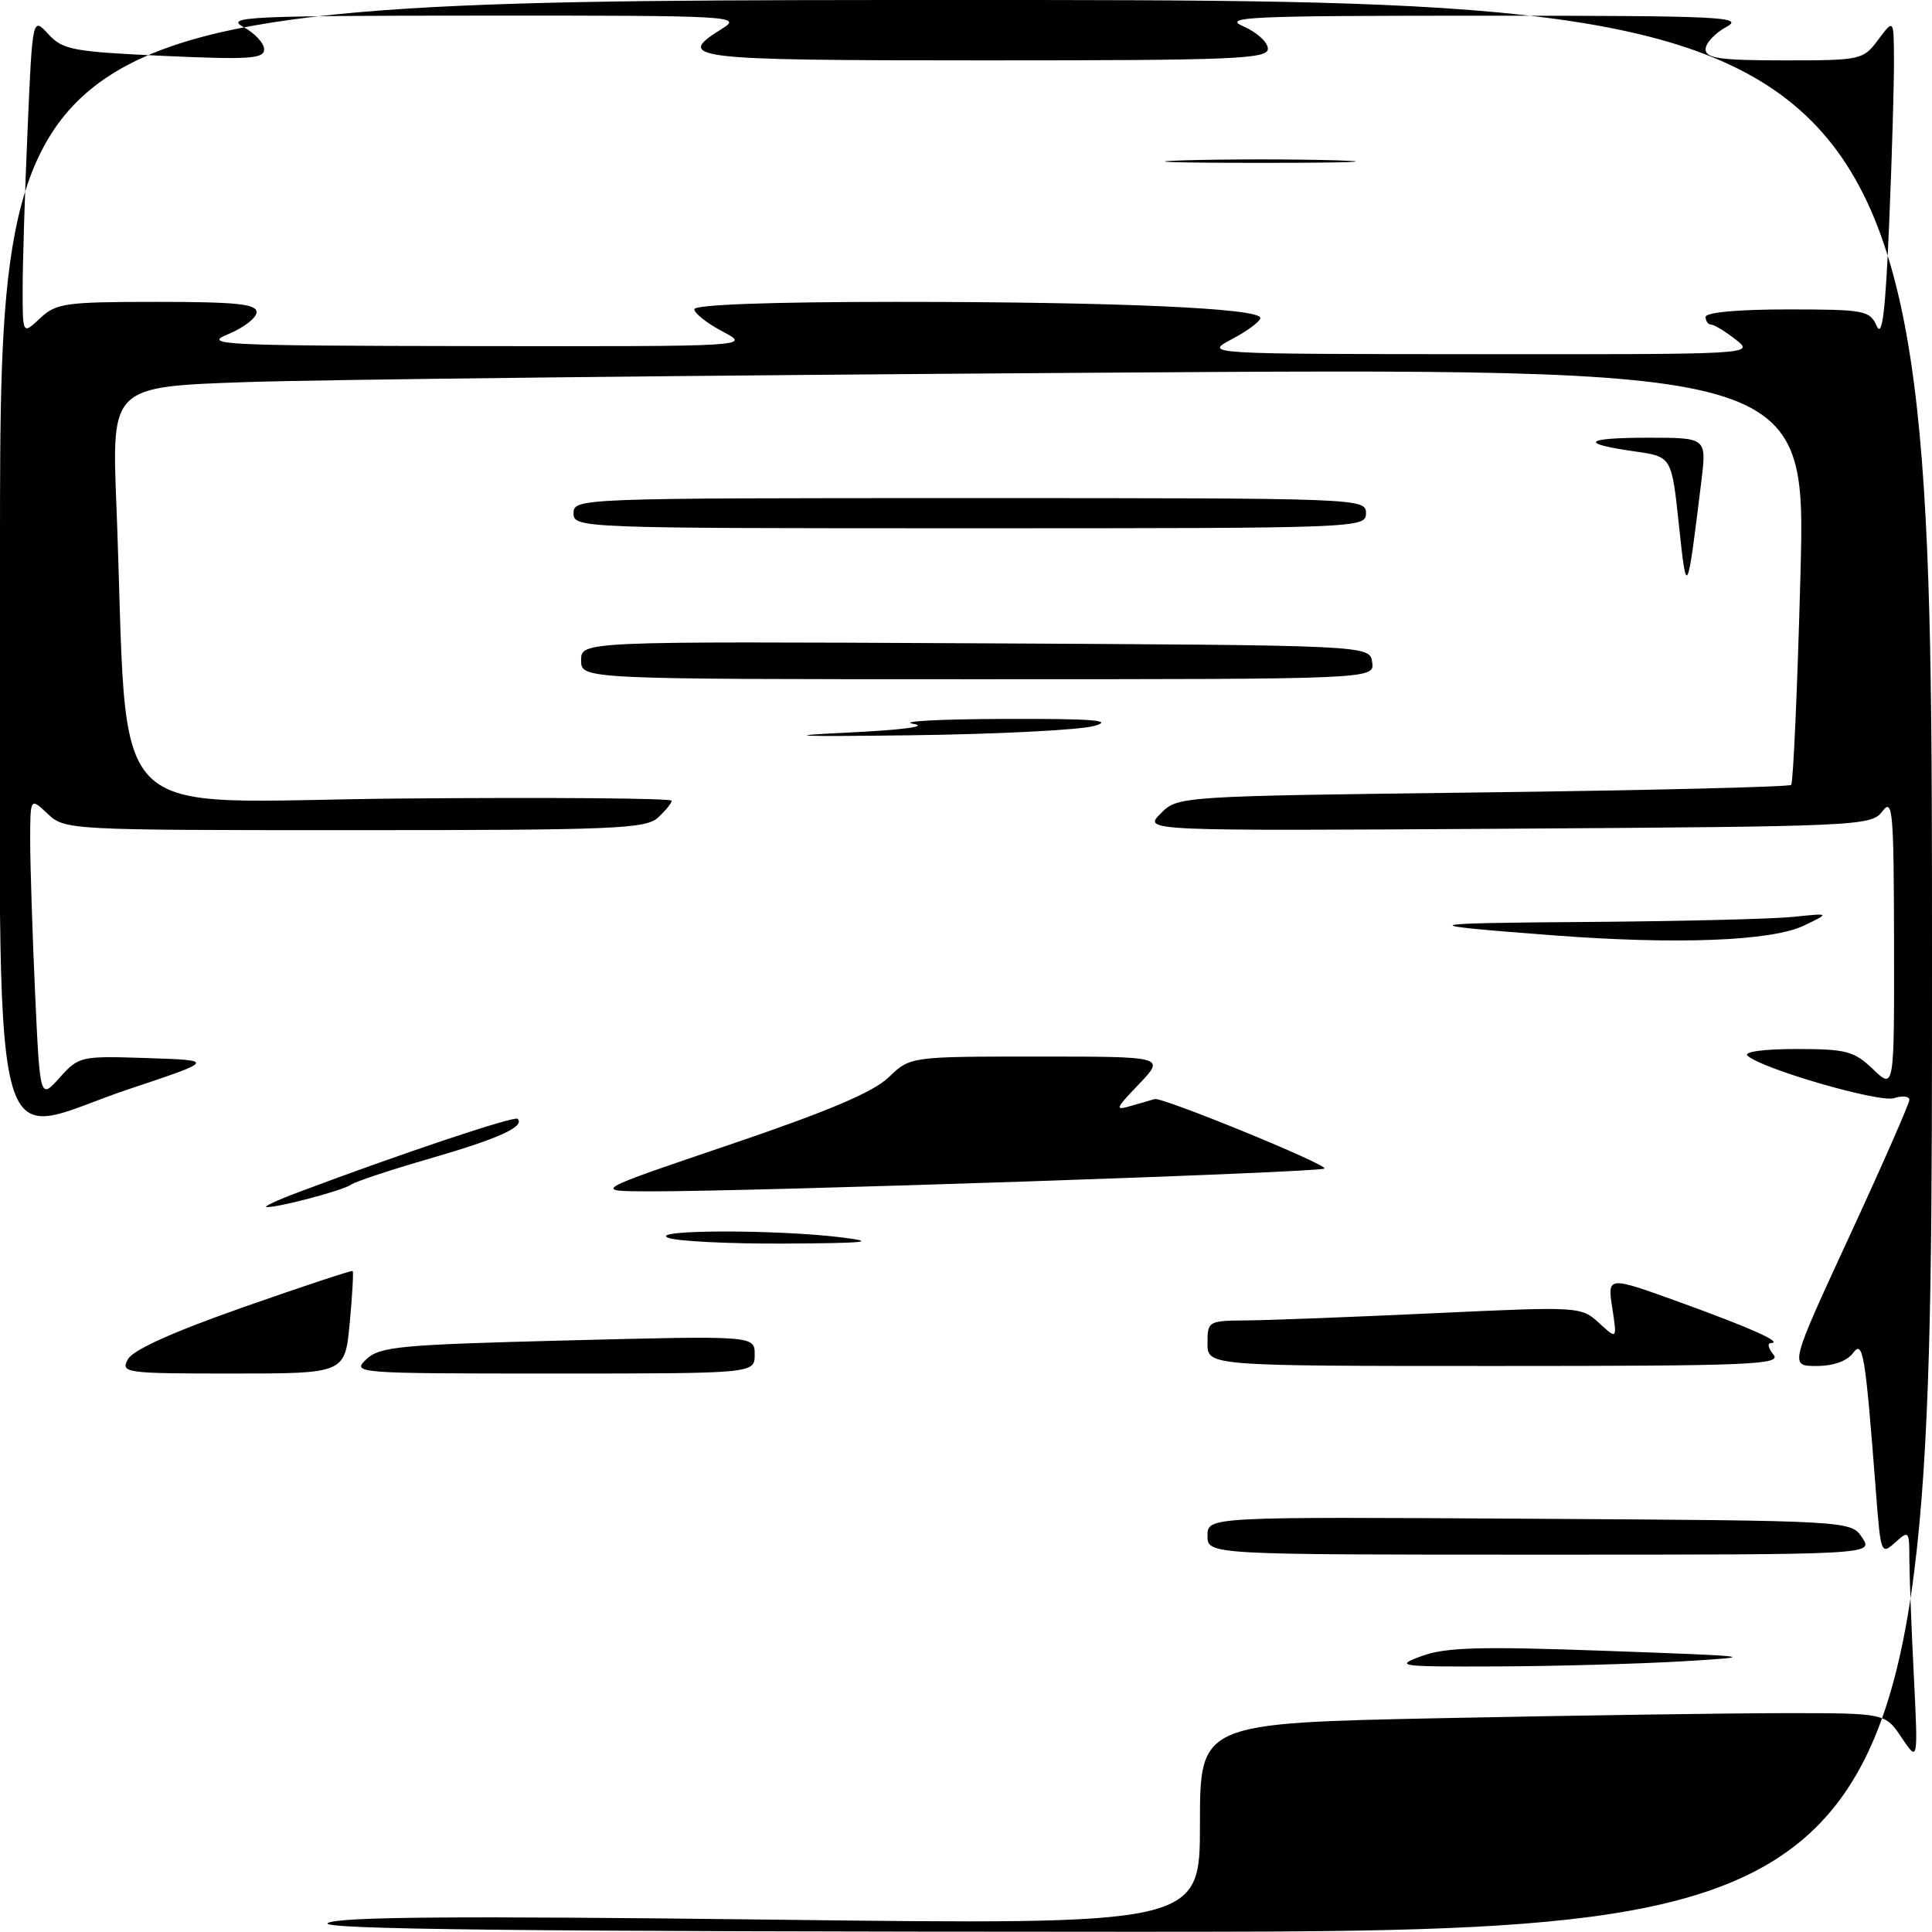 <?xml version="1.0" encoding="UTF-8" standalone="no"?>
<!DOCTYPE svg PUBLIC "-//W3C//DTD SVG 1.1//EN" "http://www.w3.org/Graphics/SVG/1.1/DTD/svg11.dtd" >
<svg xmlns="http://www.w3.org/2000/svg" xmlns:xlink="http://www.w3.org/1999/xlink" version="1.1" viewBox="0 0 256 256">
 <g >
 <path fill="currentColor"
d=" M 43.45 254.81 C 44.87 253.98 60.68 253.86 102.20 254.36 C 159.00 255.05 159.00 255.05 159.00 241.68 C 159.00 228.32 159.00 228.32 191.25 227.66 C 208.99 227.30 229.42 227.00 236.65 227.00 C 249.80 227.00 249.80 227.00 251.98 230.25 C 254.16 233.50 254.16 233.50 253.59 222.00 C 253.27 215.68 253.01 208.74 253.00 206.60 C 253.00 202.83 252.93 202.75 251.11 204.40 C 249.27 206.06 249.20 205.87 248.58 197.81 C 247.16 179.29 246.86 177.47 245.52 179.30 C 244.75 180.35 242.91 181.00 240.70 181.00 C 237.12 181.00 237.12 181.00 245.06 163.81 C 249.43 154.35 253.00 146.22 253.00 145.74 C 253.00 145.26 252.09 145.15 250.98 145.51 C 248.99 146.14 233.46 141.63 231.55 139.88 C 231.00 139.37 233.71 139.00 238.00 139.00 C 244.66 139.00 245.67 139.27 248.20 141.69 C 251.00 144.37 251.00 144.37 250.97 124.94 C 250.94 107.38 250.79 105.69 249.43 107.50 C 247.96 109.44 246.56 109.51 199.71 109.81 C 151.50 110.11 151.50 110.11 153.78 107.81 C 156.05 105.50 156.05 105.50 196.44 105.00 C 218.66 104.72 237.06 104.27 237.34 104.00 C 237.61 103.72 238.17 91.18 238.57 76.12 C 239.30 48.75 239.30 48.75 144.90 49.39 C 92.98 49.73 42.47 50.29 32.65 50.63 C 14.80 51.24 14.80 51.24 15.42 66.87 C 17.15 110.65 12.80 106.15 53.11 105.81 C 72.85 105.64 89.00 105.77 89.00 106.10 C 89.00 106.42 88.18 107.43 87.17 108.35 C 85.54 109.82 81.27 110.00 46.99 110.00 C 8.98 110.00 8.61 109.98 6.31 107.83 C 4.00 105.65 4.00 105.65 4.00 111.58 C 4.01 114.83 4.30 123.84 4.65 131.60 C 5.30 145.70 5.30 145.70 7.90 142.80 C 10.45 139.96 10.67 139.91 19.50 140.20 C 28.50 140.50 28.50 140.50 17.09 144.31 C -1.89 150.64 0.00 158.52 0.00 72.88 C 0.00 0.00 0.00 0.00 128.00 0.00 C 256.00 0.00 256.00 0.00 256.00 128.00 C 256.00 256.00 256.00 256.00 148.75 255.97 C 68.54 255.95 41.99 255.65 43.45 254.81 Z  M 230.00 45.00 C 228.62 43.92 227.16 43.03 226.75 43.02 C 226.34 43.01 226.00 42.55 226.00 42.00 C 226.00 41.39 230.28 41.00 236.85 41.00 C 247.08 41.00 247.75 41.13 248.68 43.21 C 249.41 44.84 249.84 41.23 250.33 29.46 C 250.70 20.68 250.98 11.03 250.96 8.00 C 250.94 2.50 250.94 2.50 248.88 5.25 C 246.88 7.94 246.62 8.00 236.42 8.00 C 227.92 8.00 226.00 7.73 226.00 6.53 C 226.00 5.72 227.24 4.39 228.75 3.57 C 231.23 2.23 228.09 2.08 196.50 2.08 C 165.48 2.08 161.87 2.24 164.75 3.49 C 166.54 4.27 168.00 5.60 168.00 6.45 C 168.00 7.82 163.69 8.00 130.50 8.00 C 91.06 8.00 89.26 7.78 95.75 3.76 C 98.37 2.13 96.92 2.05 64.00 2.07 C 32.85 2.08 29.77 2.22 32.25 3.57 C 33.76 4.39 35.00 5.73 35.00 6.54 C 35.00 7.79 33.02 7.92 21.75 7.41 C 9.64 6.85 8.32 6.61 6.40 4.52 C 4.30 2.24 4.30 2.24 3.65 17.28 C 3.29 25.55 3.00 35.02 3.00 38.33 C 3.00 44.35 3.00 44.35 5.31 42.17 C 7.45 40.17 8.65 40.00 20.81 40.00 C 31.29 40.00 34.00 40.28 34.00 41.36 C 34.00 42.11 32.31 43.42 30.25 44.27 C 26.77 45.69 29.16 45.81 63.00 45.86 C 99.50 45.91 99.50 45.91 95.75 43.93 C 93.69 42.84 92.00 41.51 92.00 40.98 C 92.00 40.37 102.05 40.00 118.84 40.00 C 148.10 40.00 167.00 40.84 167.00 42.13 C 167.00 42.58 165.31 43.84 163.25 44.93 C 159.50 46.91 159.50 46.91 196.00 46.93 C 232.41 46.96 232.49 46.95 230.00 45.00 Z  M 188.40 219.43 C 191.57 218.27 196.12 218.14 212.90 218.75 C 232.78 219.47 233.13 219.52 223.00 220.13 C 217.22 220.47 206.20 220.78 198.50 220.81 C 185.25 220.86 184.71 220.78 188.40 219.43 Z  M 160.00 203.49 C 160.00 200.98 160.00 200.98 202.63 201.24 C 245.26 201.50 245.26 201.50 246.75 203.75 C 248.24 206.00 248.24 206.00 204.12 206.00 C 160.00 206.00 160.00 206.00 160.00 203.49 Z  M 16.94 180.12 C 17.60 178.88 22.86 176.51 32.22 173.22 C 40.08 170.46 46.60 168.30 46.73 168.42 C 46.86 168.53 46.68 171.64 46.34 175.31 C 45.71 182.00 45.71 182.00 30.82 182.00 C 16.55 182.00 15.97 181.92 16.94 180.12 Z  M 48.53 180.12 C 50.31 178.42 52.90 178.18 75.25 177.61 C 100.00 176.98 100.00 176.98 100.00 179.49 C 100.00 182.00 100.00 182.00 73.28 182.00 C 47.09 182.00 46.60 181.96 48.53 180.12 Z  M 160.00 178.00 C 160.00 175.05 160.09 175.00 165.25 174.96 C 168.14 174.94 179.27 174.51 189.99 174.01 C 209.29 173.11 209.50 173.12 211.88 175.30 C 214.28 177.50 214.28 177.50 213.63 173.29 C 212.99 169.08 212.99 169.08 222.66 172.58 C 232.15 176.02 236.35 177.91 234.63 177.97 C 234.15 177.99 234.32 178.68 235.00 179.50 C 236.10 180.83 231.90 181.00 198.12 181.00 C 160.00 181.00 160.00 181.00 160.00 178.00 Z  M 88.50 164.00 C 86.00 162.93 102.94 162.90 111.50 163.96 C 116.33 164.56 114.87 164.72 104.00 164.78 C 96.58 164.82 89.60 164.47 88.50 164.00 Z  M 39.50 157.99 C 52.93 152.93 68.16 147.83 68.58 148.25 C 69.61 149.27 66.06 150.88 57.00 153.50 C 51.77 155.01 47.05 156.58 46.50 156.98 C 45.46 157.74 36.72 160.05 35.31 159.94 C 34.86 159.90 36.75 159.02 39.50 157.99 Z  M 96.70 151.67 C 109.73 147.25 115.70 144.72 117.75 142.75 C 120.61 140.00 120.61 140.00 137.50 140.00 C 154.39 140.00 154.39 140.00 150.95 143.62 C 147.70 147.02 147.65 147.19 150.00 146.50 C 151.38 146.10 152.73 145.71 153.00 145.63 C 154.04 145.36 176.00 154.34 175.50 154.84 C 174.97 155.36 99.84 157.90 86.00 157.86 C 78.50 157.84 78.50 157.84 96.70 151.67 Z  M 206.00 123.95 C 187.05 122.51 187.53 122.33 210.61 122.16 C 222.77 122.07 234.92 121.77 237.61 121.49 C 242.50 120.98 242.50 120.98 239.00 122.66 C 234.73 124.69 222.26 125.18 206.00 123.95 Z  M 112.00 97.09 C 119.66 96.72 123.14 96.26 121.00 95.91 C 119.08 95.58 124.47 95.29 133.00 95.26 C 144.80 95.22 147.66 95.44 145.00 96.19 C 143.07 96.73 132.05 97.29 120.50 97.43 C 105.71 97.62 103.19 97.51 112.00 97.09 Z  M 77.00 87.49 C 77.00 84.98 77.00 84.98 129.25 85.24 C 181.50 85.50 181.50 85.50 181.82 87.75 C 182.14 90.00 182.14 90.00 129.57 90.00 C 77.00 90.00 77.00 90.00 77.00 87.49 Z  M 222.46 69.51 C 221.50 60.51 221.50 60.51 216.65 59.82 C 209.15 58.76 209.89 58.00 218.41 58.00 C 226.14 58.00 226.14 58.00 225.44 63.75 C 223.54 79.23 223.50 79.32 222.46 69.51 Z  M 76.00 68.00 C 76.00 66.03 76.67 66.00 128.50 66.00 C 180.33 66.00 181.00 66.03 181.00 68.00 C 181.00 69.97 180.33 70.00 128.50 70.00 C 76.67 70.00 76.00 69.97 76.00 68.00 Z  M 156.75 21.25 C 162.39 21.08 171.61 21.08 177.25 21.25 C 182.89 21.43 178.28 21.58 167.00 21.58 C 155.72 21.58 151.11 21.43 156.75 21.25 Z "/>
</g>
</svg>